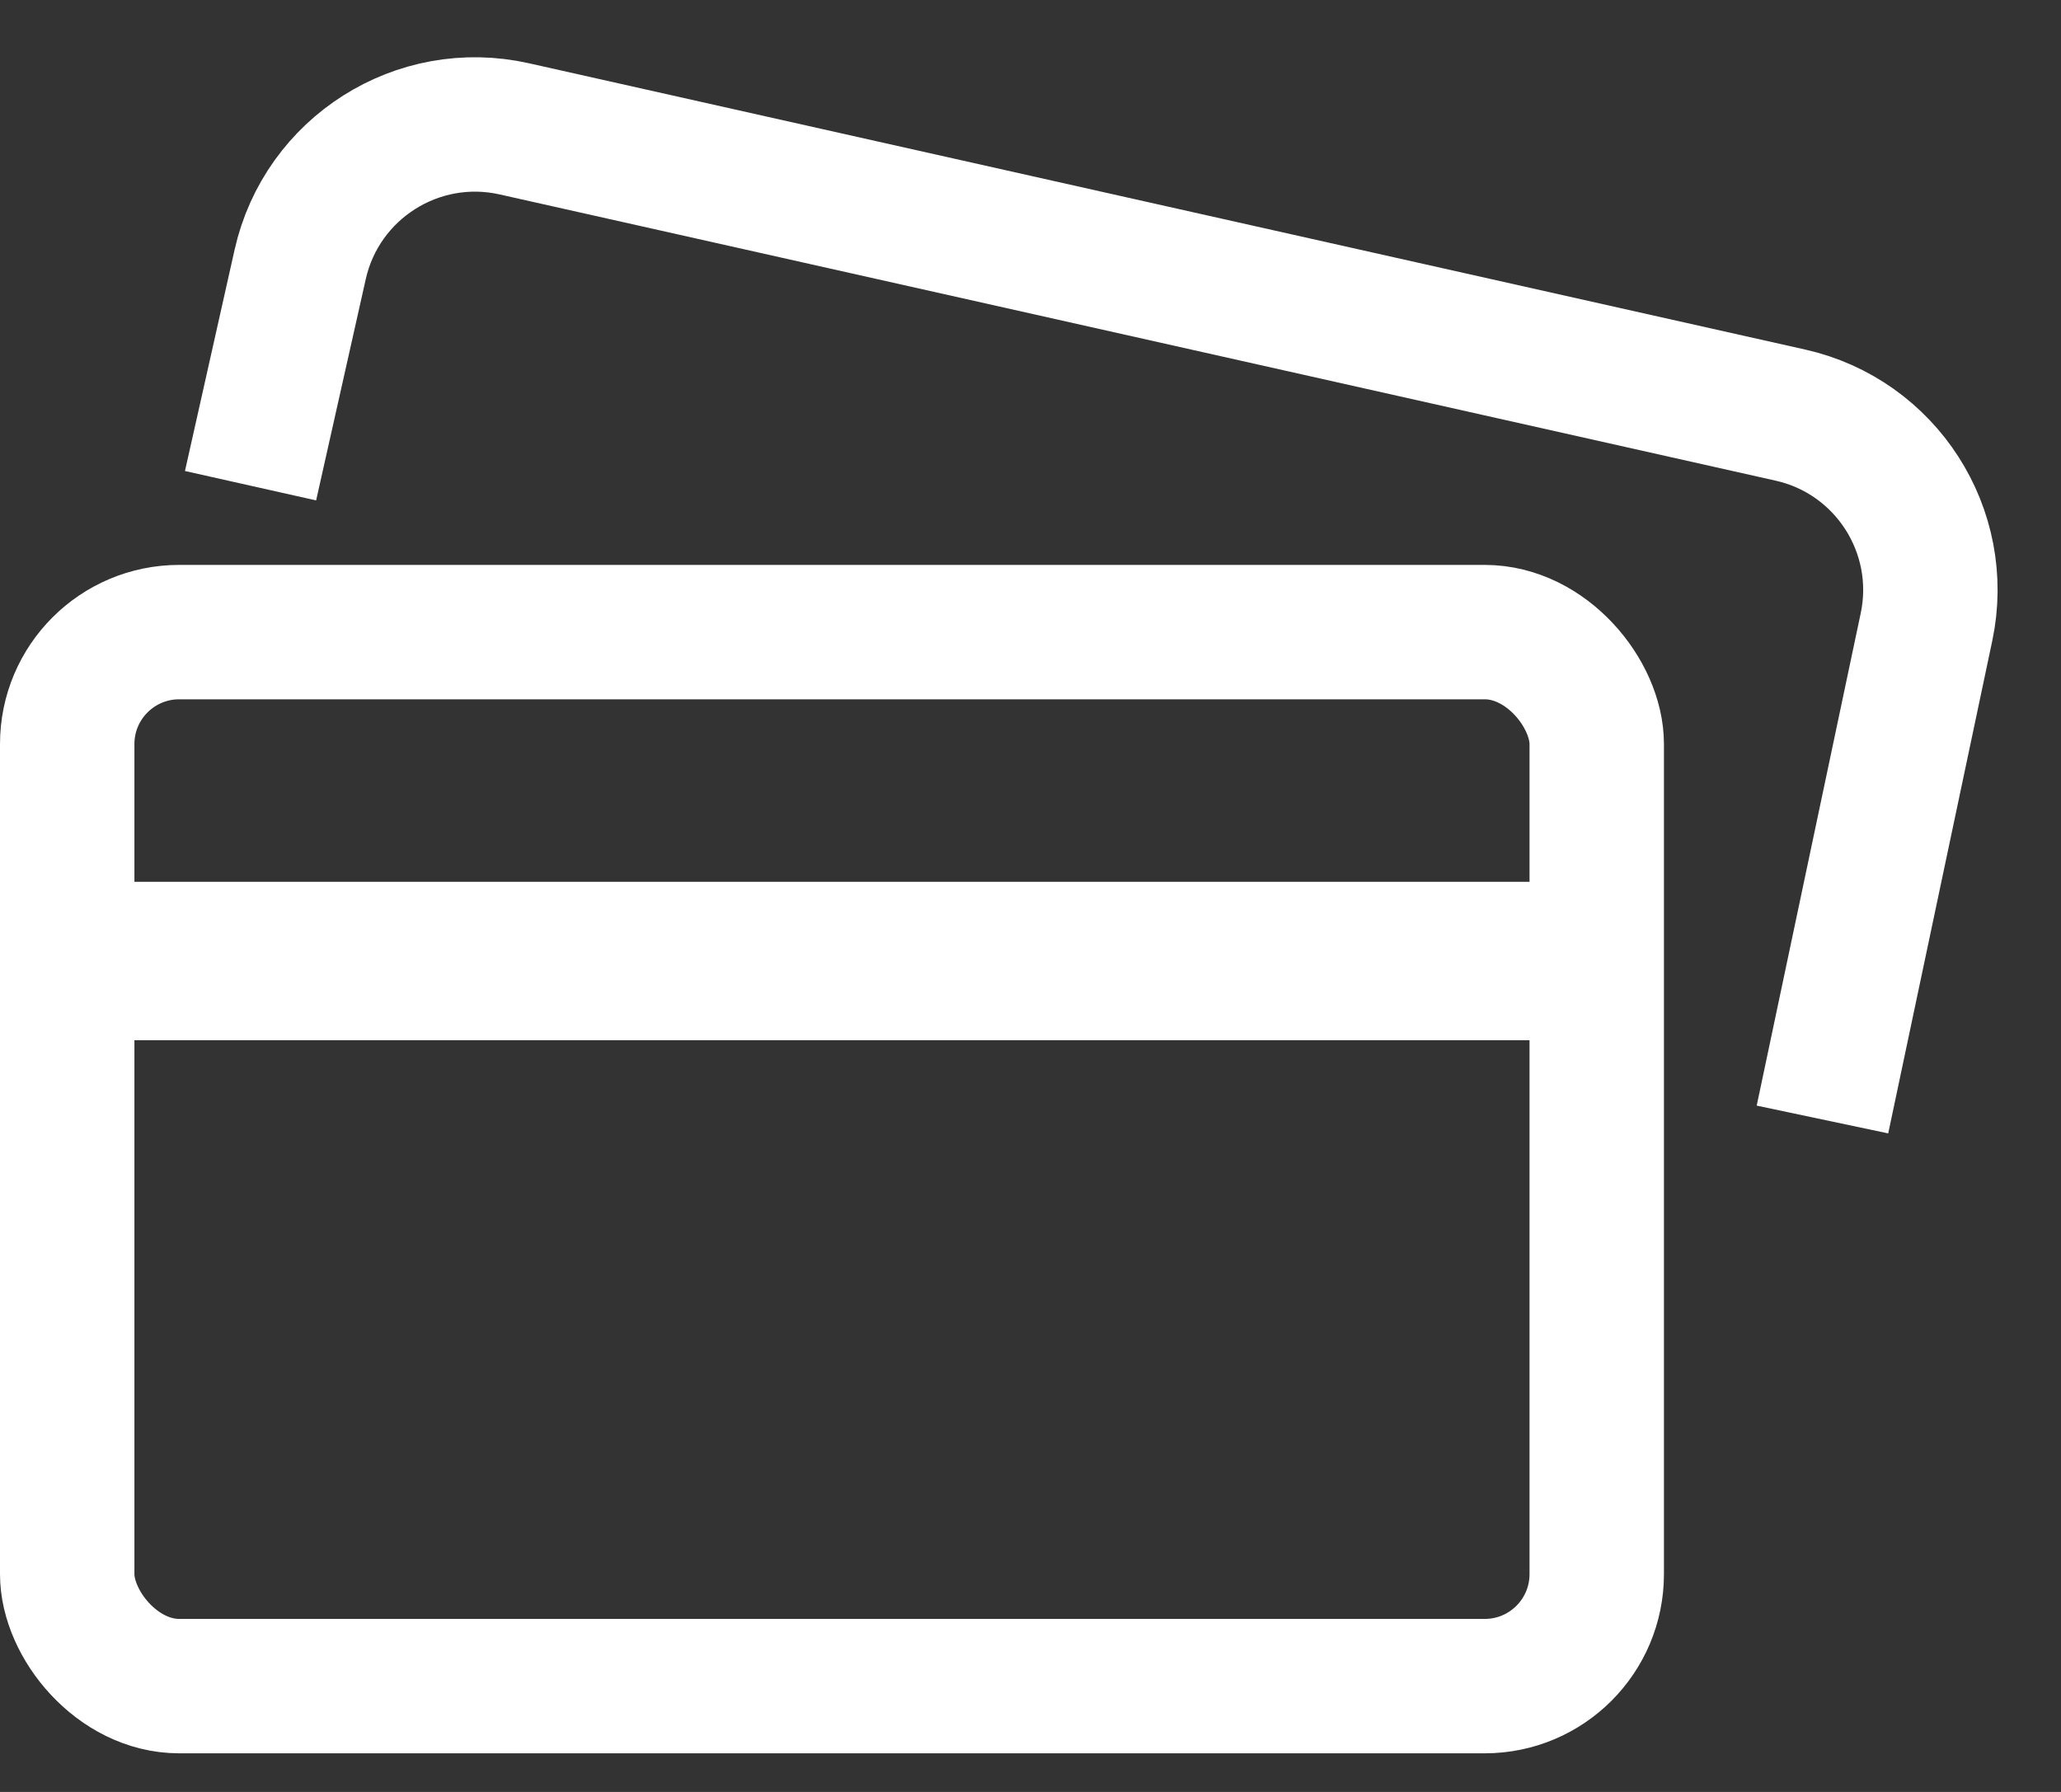 <svg width="23" height="20" viewBox="0 0 23 20" fill="none" xmlns="http://www.w3.org/2000/svg">
<rect x="0" y="0" width="23" height="20" fill="#333333" stroke="none"/>
<rect x="0.75" y="7.055" width="17.069" height="11.764" rx="1.25" stroke="white" stroke-width="1.5"/>
<rect y="9.842" width="17.685" height="1.768" fill="white"/>
<path d="M2.796 5.421L3.35 2.951C3.592 1.874 4.662 1.196 5.739 1.438L19.98 4.633C21.048 4.873 21.725 5.927 21.499 6.998L20.338 12.495" stroke="white" stroke-width="1.5"/>
</svg>
